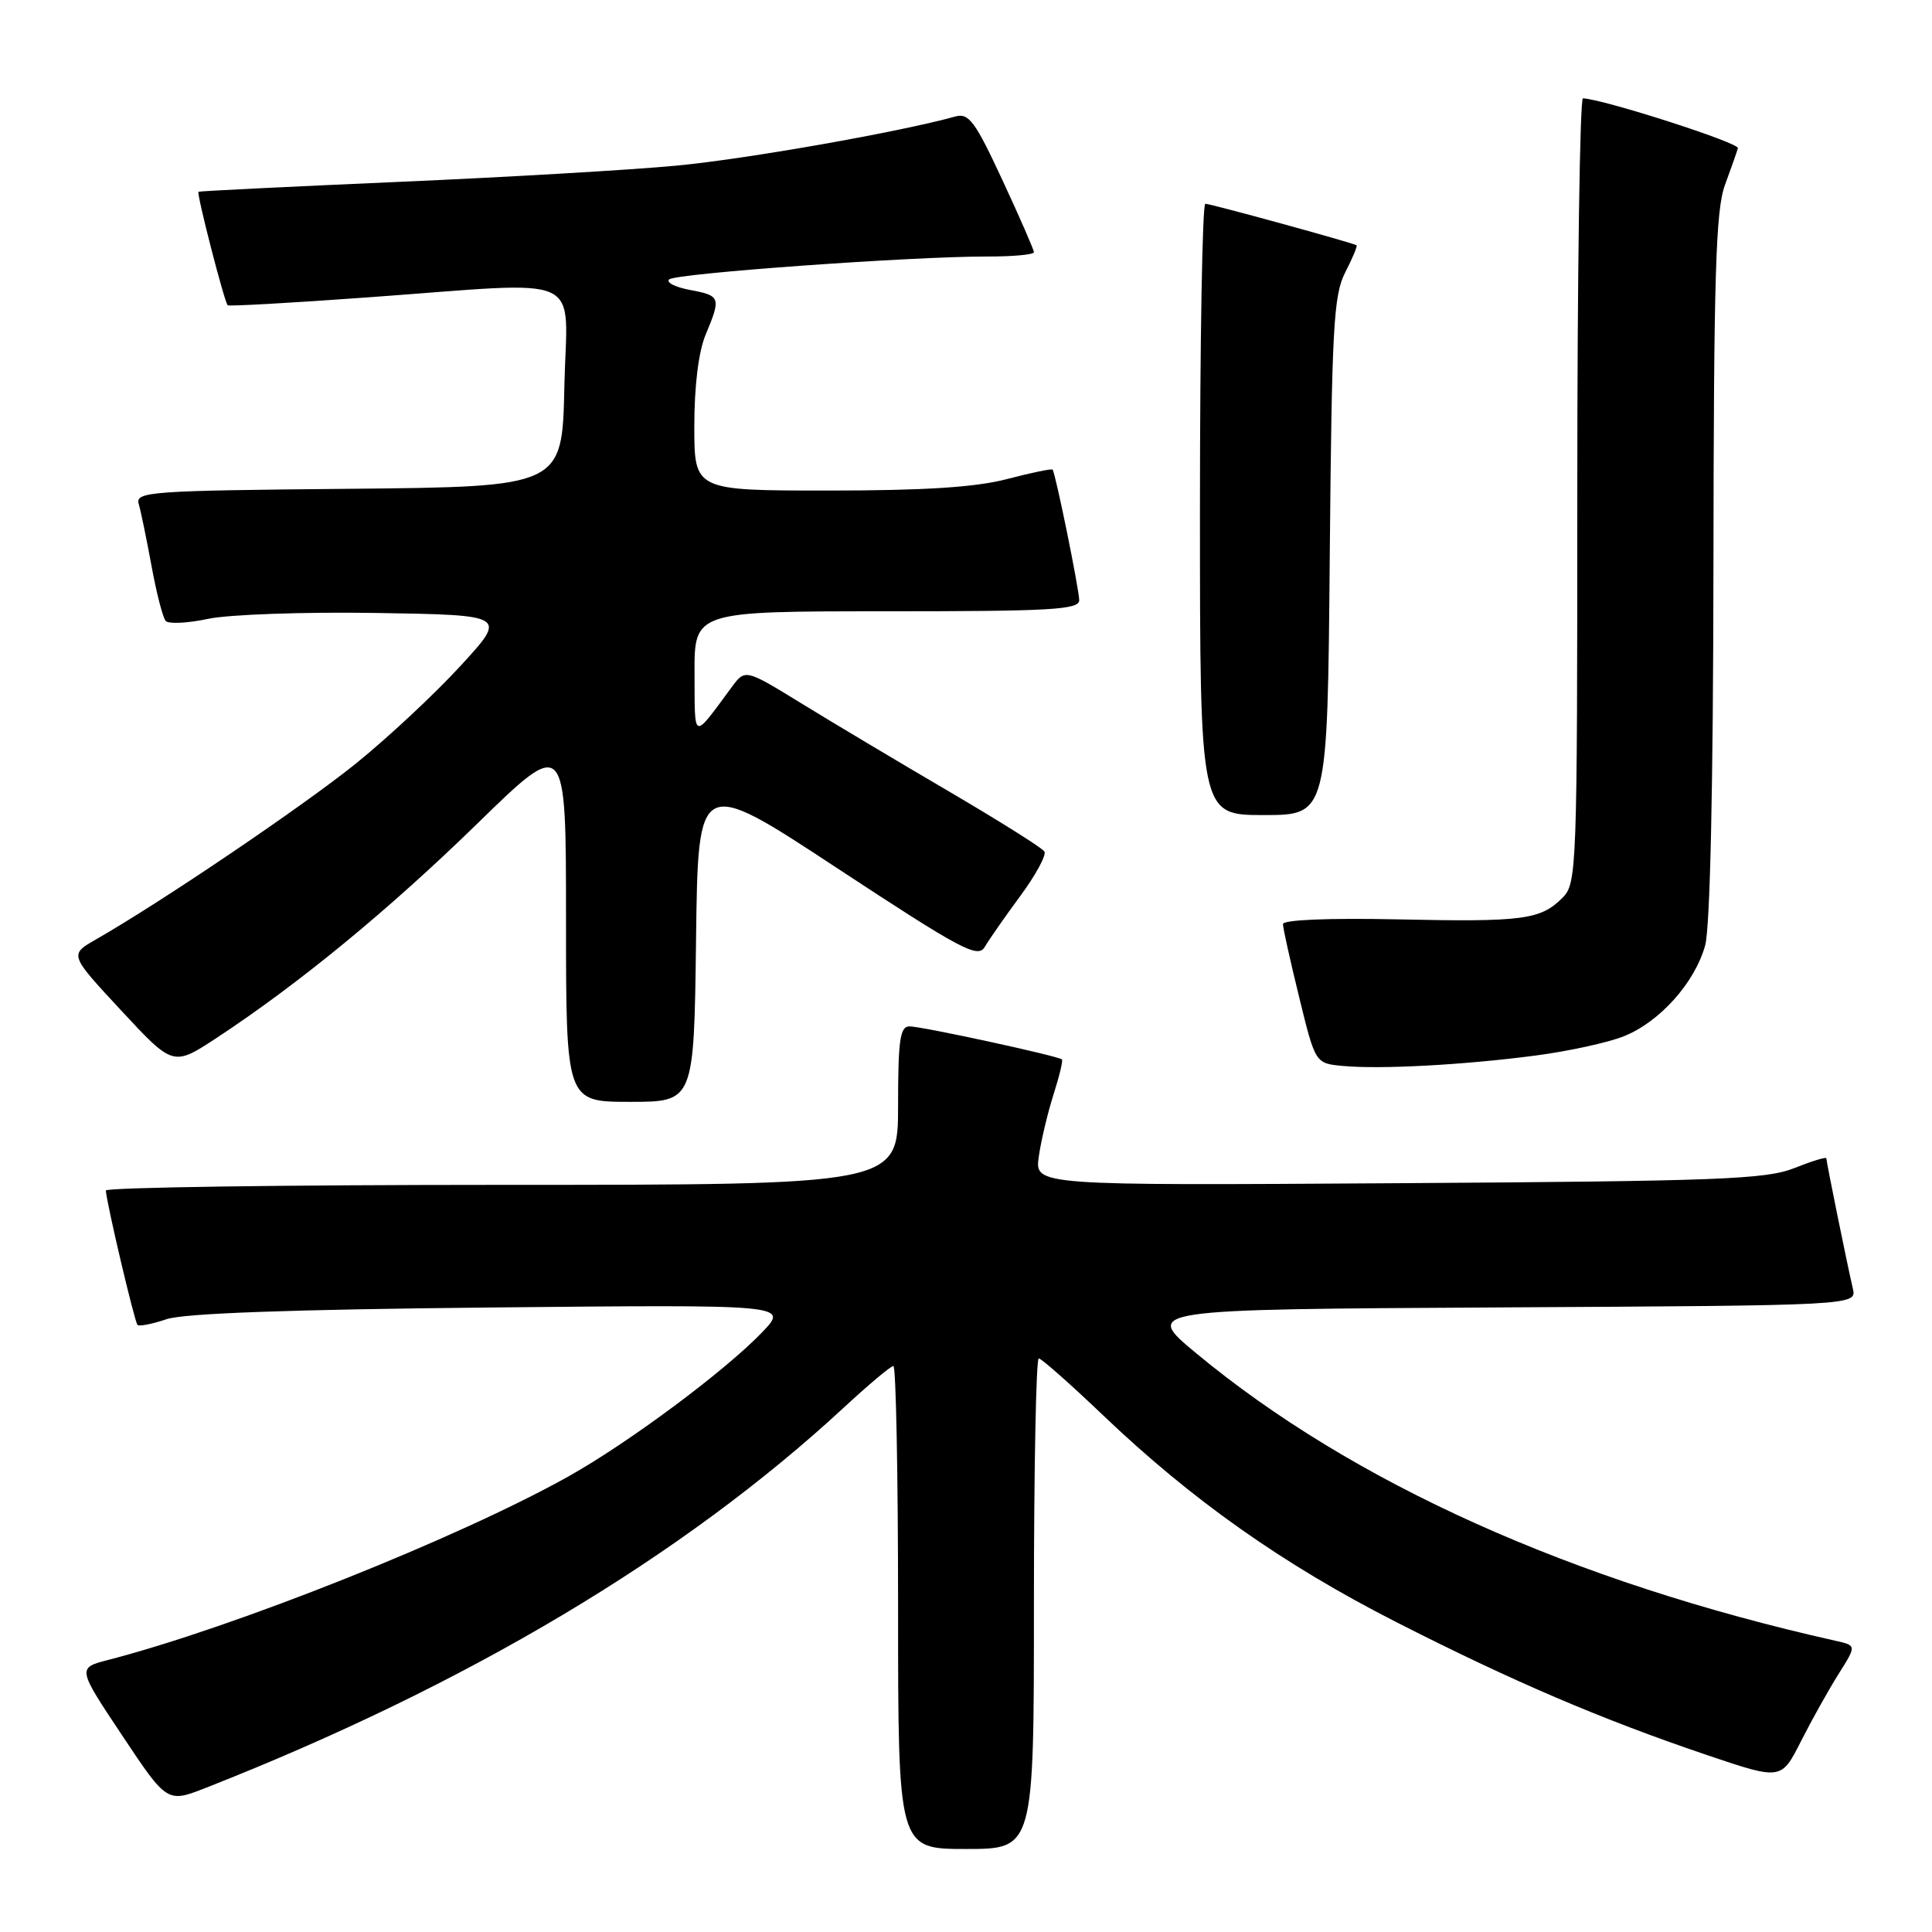 <?xml version="1.0" encoding="UTF-8" standalone="no"?>
<!DOCTYPE svg PUBLIC "-//W3C//DTD SVG 1.1//EN" "http://www.w3.org/Graphics/SVG/1.1/DTD/svg11.dtd" >
<svg xmlns="http://www.w3.org/2000/svg" xmlns:xlink="http://www.w3.org/1999/xlink" version="1.1" viewBox="0 0 256 256">
 <g >
 <path fill="currentColor"
d=" M 137.00 212.50 C 137.00 194.62 137.29 180.00 137.64 180.00 C 137.99 180.00 141.81 183.38 146.13 187.50 C 157.91 198.75 169.97 207.27 185.00 214.93 C 200.39 222.77 212.21 227.83 226.26 232.58 C 236.03 235.88 236.03 235.88 238.65 230.70 C 240.09 227.86 242.34 223.84 243.64 221.78 C 246.00 218.04 246.00 218.04 243.25 217.42 C 208.40 209.62 179.19 196.48 158.50 179.31 C 151.50 173.50 151.50 173.50 198.77 173.24 C 246.03 172.98 246.03 172.98 245.51 170.74 C 244.75 167.47 242.00 153.94 242.00 153.48 C 242.00 153.26 240.09 153.85 237.75 154.78 C 234.01 156.27 227.76 156.51 185.31 156.78 C 137.11 157.09 137.11 157.09 137.64 153.29 C 137.93 151.21 138.81 147.51 139.58 145.08 C 140.36 142.65 140.87 140.54 140.71 140.38 C 140.26 139.93 122.16 136.00 120.51 136.00 C 119.26 136.00 119.00 137.80 119.00 146.50 C 119.00 157.00 119.00 157.00 66.50 157.00 C 37.62 157.00 14.01 157.34 14.03 157.75 C 14.08 159.25 17.83 175.16 18.22 175.56 C 18.45 175.78 20.18 175.44 22.07 174.80 C 24.36 174.02 38.59 173.51 65.00 173.25 C 104.50 172.86 104.50 172.86 101.00 176.52 C 96.09 181.65 83.27 191.19 75.31 195.64 C 60.75 203.79 31.07 215.62 14.37 219.94 C 10.23 221.01 10.23 221.01 16.19 229.96 C 22.15 238.91 22.15 238.91 27.32 236.88 C 61.89 223.29 90.53 206.21 111.80 186.52 C 115.08 183.48 118.04 181.00 118.38 181.00 C 118.72 181.00 119.00 195.40 119.00 213.00 C 119.00 245.00 119.00 245.00 128.00 245.00 C 137.00 245.00 137.00 245.00 137.00 212.50 Z  M 92.23 124.46 C 92.50 102.91 92.50 102.91 110.98 115.07 C 127.36 125.84 129.57 127.02 130.48 125.48 C 131.04 124.52 133.17 121.47 135.21 118.70 C 137.25 115.93 138.68 113.29 138.39 112.83 C 138.11 112.36 132.39 108.77 125.69 104.84 C 118.98 100.91 110.18 95.66 106.12 93.16 C 98.74 88.63 98.74 88.63 96.94 91.07 C 91.72 98.13 92.07 98.26 92.03 89.25 C 92.00 81.00 92.00 81.00 117.50 81.00 C 139.28 81.00 143.00 80.79 143.00 79.53 C 143.00 78.13 139.88 62.80 139.48 62.23 C 139.37 62.07 136.65 62.64 133.43 63.48 C 129.25 64.57 122.50 65.00 109.79 65.00 C 92.00 65.00 92.00 65.00 92.00 56.47 C 92.00 51.15 92.56 46.59 93.50 44.35 C 95.56 39.41 95.48 39.18 91.43 38.42 C 89.46 38.05 88.22 37.42 88.68 37.02 C 89.58 36.22 120.75 33.98 130.75 33.99 C 134.19 34.00 137.00 33.74 137.00 33.42 C 137.00 33.10 135.12 28.80 132.82 23.85 C 129.19 16.04 128.37 14.94 126.57 15.44 C 119.23 17.49 98.80 21.09 89.60 21.95 C 83.61 22.52 66.96 23.49 52.60 24.11 C 38.25 24.74 26.41 25.32 26.30 25.41 C 26.02 25.63 29.75 40.10 30.17 40.45 C 30.35 40.60 38.60 40.14 48.50 39.42 C 78.26 37.28 75.10 35.86 74.78 51.25 C 74.50 64.50 74.50 64.50 46.19 64.77 C 19.86 65.01 17.91 65.15 18.38 66.77 C 18.66 67.72 19.42 71.42 20.08 75.00 C 20.73 78.58 21.58 81.85 21.96 82.28 C 22.34 82.70 24.87 82.58 27.58 82.00 C 30.29 81.42 40.29 81.07 49.85 81.22 C 67.20 81.50 67.20 81.50 61.04 88.21 C 57.66 91.90 51.43 97.72 47.20 101.14 C 40.20 106.79 21.42 119.50 12.68 124.50 C 9.19 126.50 9.19 126.50 16.07 133.91 C 22.95 141.31 22.95 141.31 28.73 137.51 C 39.67 130.31 51.53 120.55 63.25 109.13 C 75.00 97.67 75.00 97.67 75.00 121.84 C 75.00 146.00 75.00 146.00 83.48 146.00 C 91.96 146.00 91.96 146.00 92.23 124.46 Z  M 203.43 139.87 C 207.80 139.30 213.08 138.15 215.17 137.31 C 219.92 135.41 224.57 130.22 225.94 125.28 C 226.60 122.90 227.01 104.22 227.04 75.00 C 227.08 36.47 227.34 27.81 228.57 24.50 C 229.38 22.30 230.15 20.11 230.28 19.63 C 230.46 18.92 212.50 13.15 209.75 13.03 C 209.34 13.01 209.00 36.40 209.00 65.00 C 209.00 115.44 208.94 117.06 207.03 118.97 C 204.12 121.88 201.80 122.18 185.14 121.82 C 175.99 121.63 170.00 121.88 170.00 122.45 C 170.00 122.98 170.97 127.34 172.15 132.15 C 174.29 140.90 174.29 140.90 177.90 141.24 C 182.84 141.71 193.91 141.12 203.43 139.87 Z  M 176.20 73.75 C 176.47 43.44 176.70 39.11 178.25 36.09 C 179.22 34.21 179.89 32.60 179.75 32.50 C 179.28 32.18 160.42 27.00 159.71 27.00 C 159.32 27.00 159.00 45.23 159.00 67.50 C 159.00 108.00 159.00 108.00 167.45 108.00 C 175.90 108.00 175.90 108.00 176.20 73.75 Z "/>
</g>
</svg>